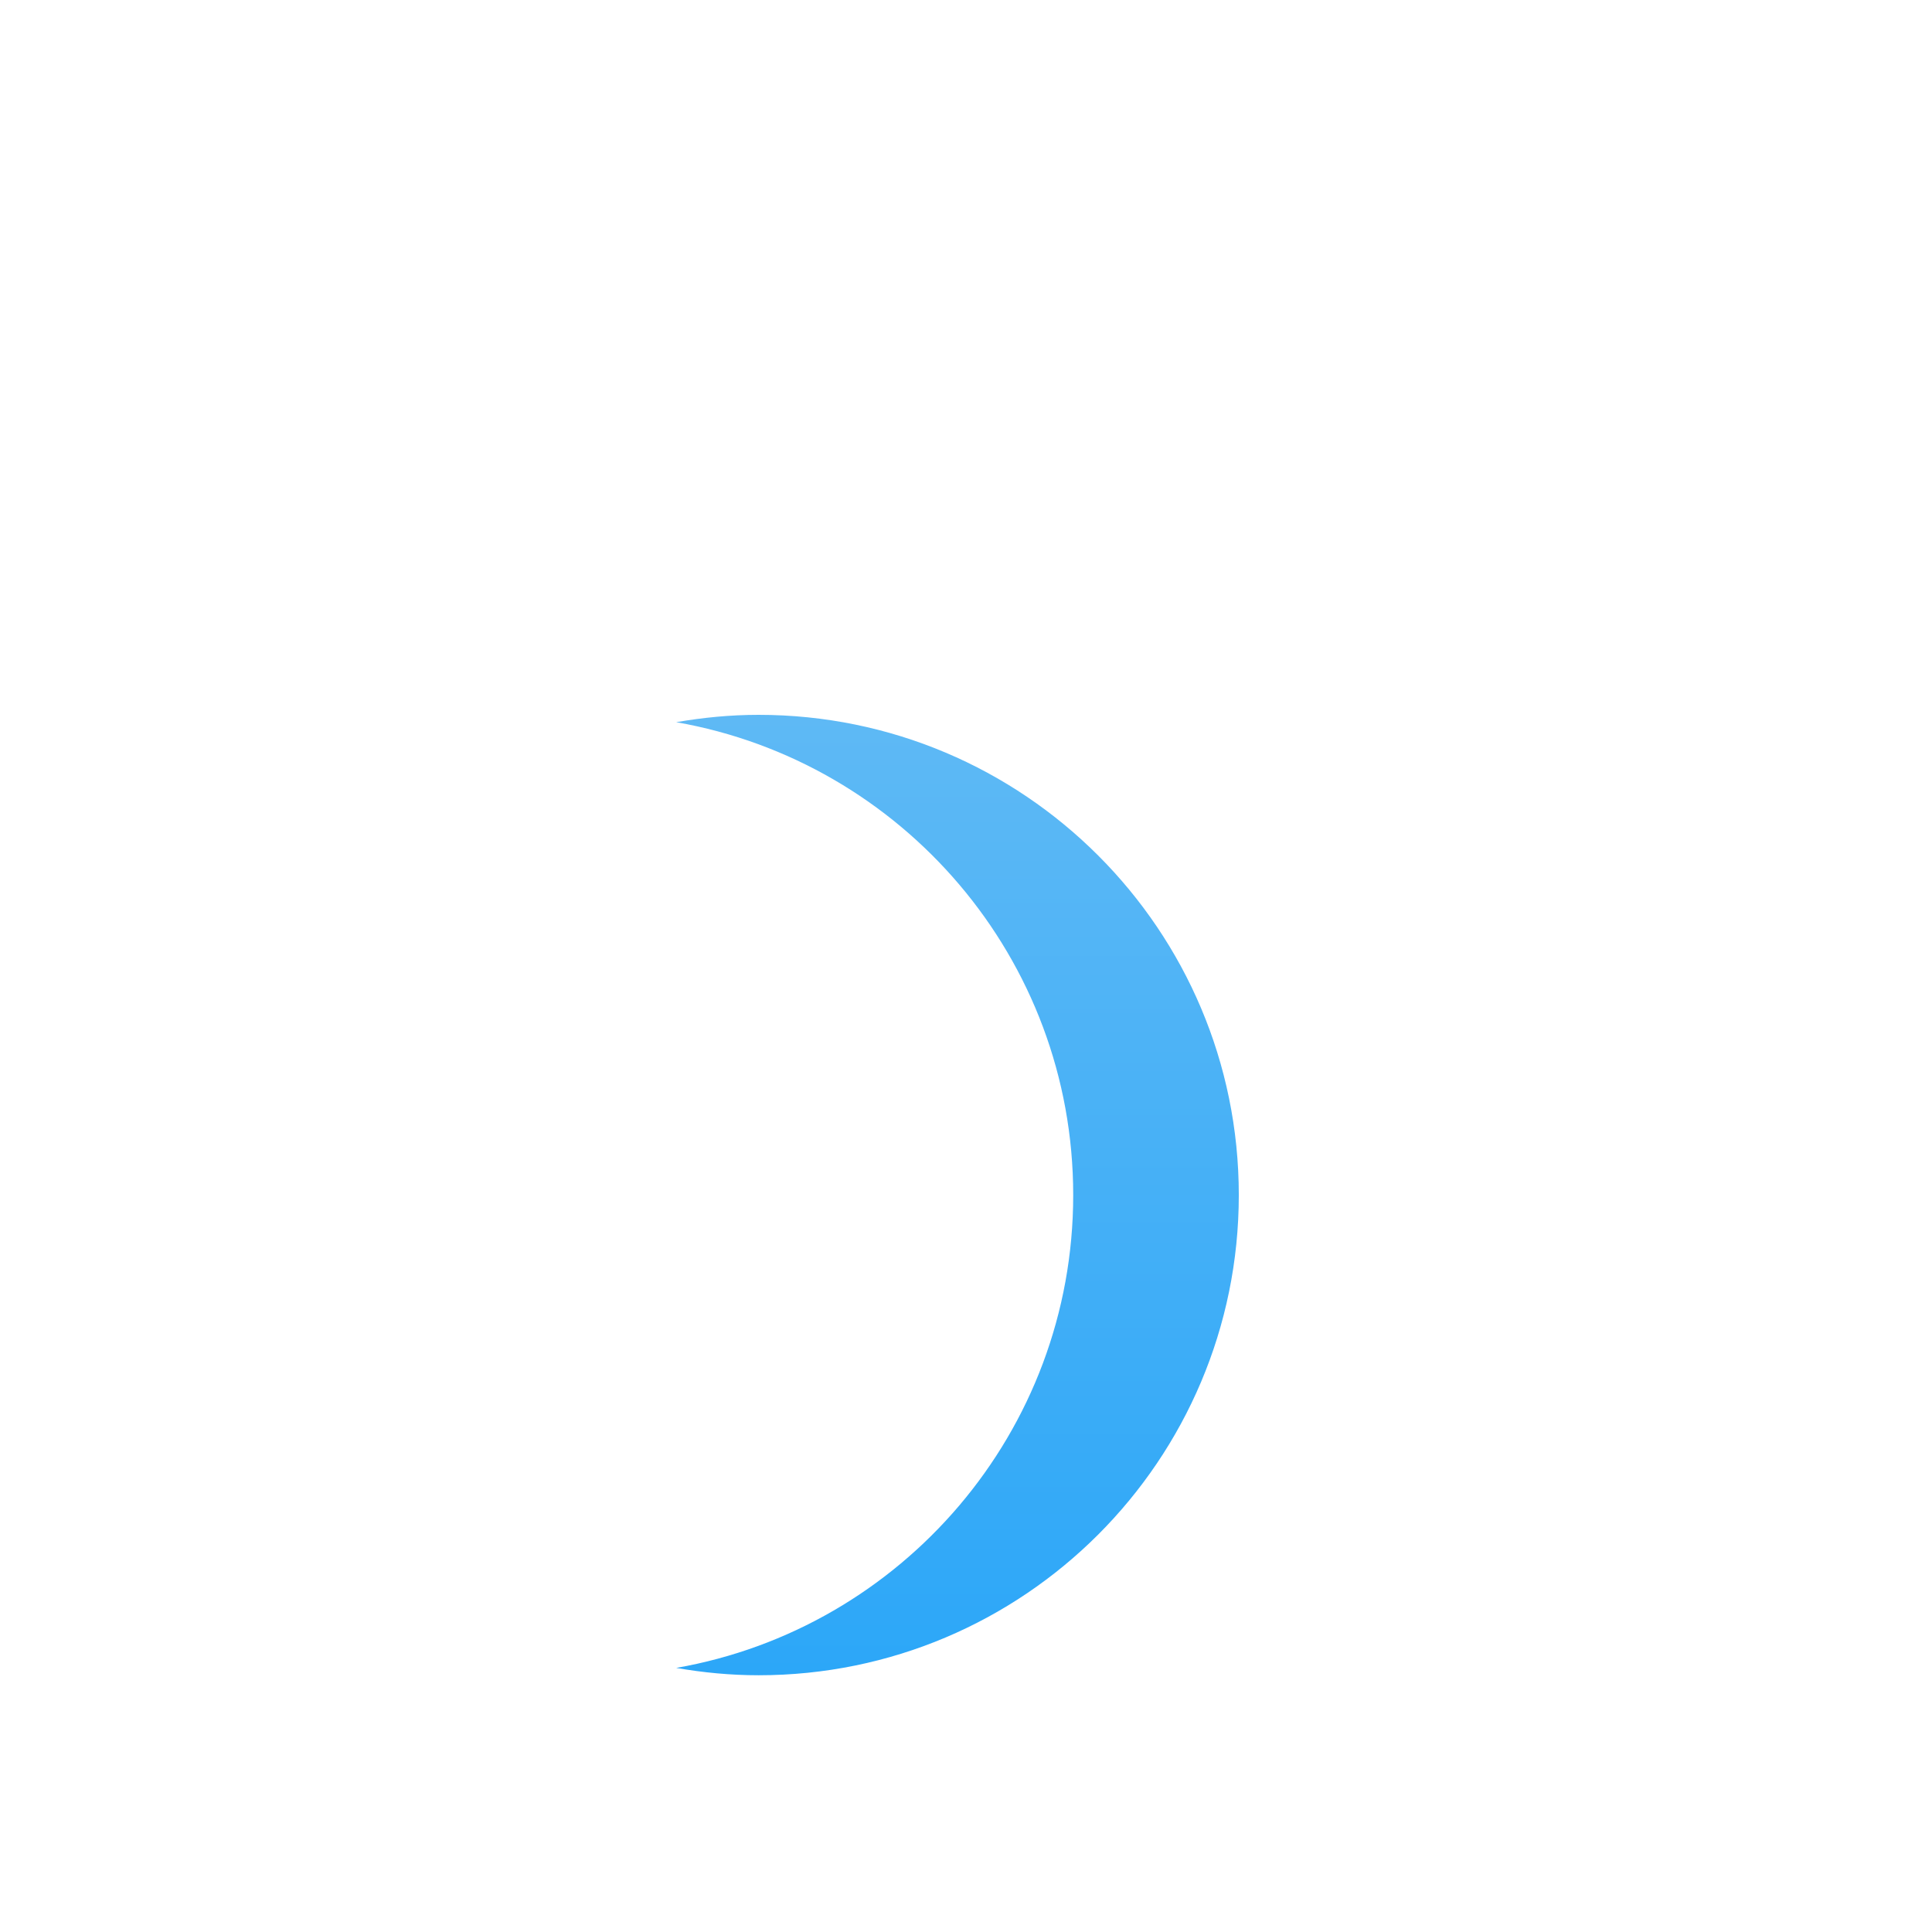 <?xml version="1.0" encoding="UTF-8" standalone="no"?>
<svg width="100px" height="100px" viewBox="0 0 100 100" version="1.1" xmlns="http://www.w3.org/2000/svg" xmlns:xlink="http://www.w3.org/1999/xlink" xmlns:sketch="http://www.bohemiancoding.com/sketch/ns">
    <!-- Generator: Sketch 3.3.3 (12072) - http://www.bohemiancoding.com/sketch -->
    <title>suspend_press</title>
    <desc>Created with Sketch.</desc>
    <defs>
        <linearGradient x1="50%" y1="0%" x2="50%" y2="100%" id="linearGradient-1">
            <stop stop-color="#5EB9F5" offset="0%"></stop>
            <stop stop-color="#2CA7F8" offset="100%"></stop>
        </linearGradient>
        <filter x="-50%" y="-50%" width="200%" height="200%" filterUnits="objectBoundingBox" id="filter-2">
            <feOffset dx="0" dy="12" in="SourceAlpha" result="shadowOffsetOuter1"></feOffset>
            <feGaussianBlur stdDeviation="10" in="shadowOffsetOuter1" result="shadowBlurOuter1"></feGaussianBlur>
            <feColorMatrix values="0 0 0 0 0   0 0 0 0 0   0 0 0 0 0  0 0 0 0.21 0" in="shadowBlurOuter1" type="matrix" result="shadowMatrixOuter1"></feColorMatrix>
            <feMerge>
                <feMergeNode in="shadowMatrixOuter1"></feMergeNode>
                <feMergeNode in="SourceGraphic"></feMergeNode>
            </feMerge>
        </filter>
    </defs>
    <g id="Page-1" stroke="none" stroke-width="1" fill="none" fill-rule="evenodd" sketch:type="MSPage">
        <g id="suspend_press" sketch:type="MSArtboardGroup" filter="url(#filter-2)" fill="url(#linearGradient-1)">
            <path d="M55.549,49.855 C55.549,37.598 46.674,27.42 35,25.38 C36.387,25.139 37.809,25 39.265,25 C52.992,25 64.12,36.128 64.12,49.855 C64.12,63.583 52.992,74.711 39.265,74.711 C37.809,74.711 36.387,74.572 35,74.331 C46.674,72.291 55.549,62.113 55.549,49.855" id="Fill-7" sketch:type="MSShapeGroup"></path>
        </g>
    </g>
</svg>